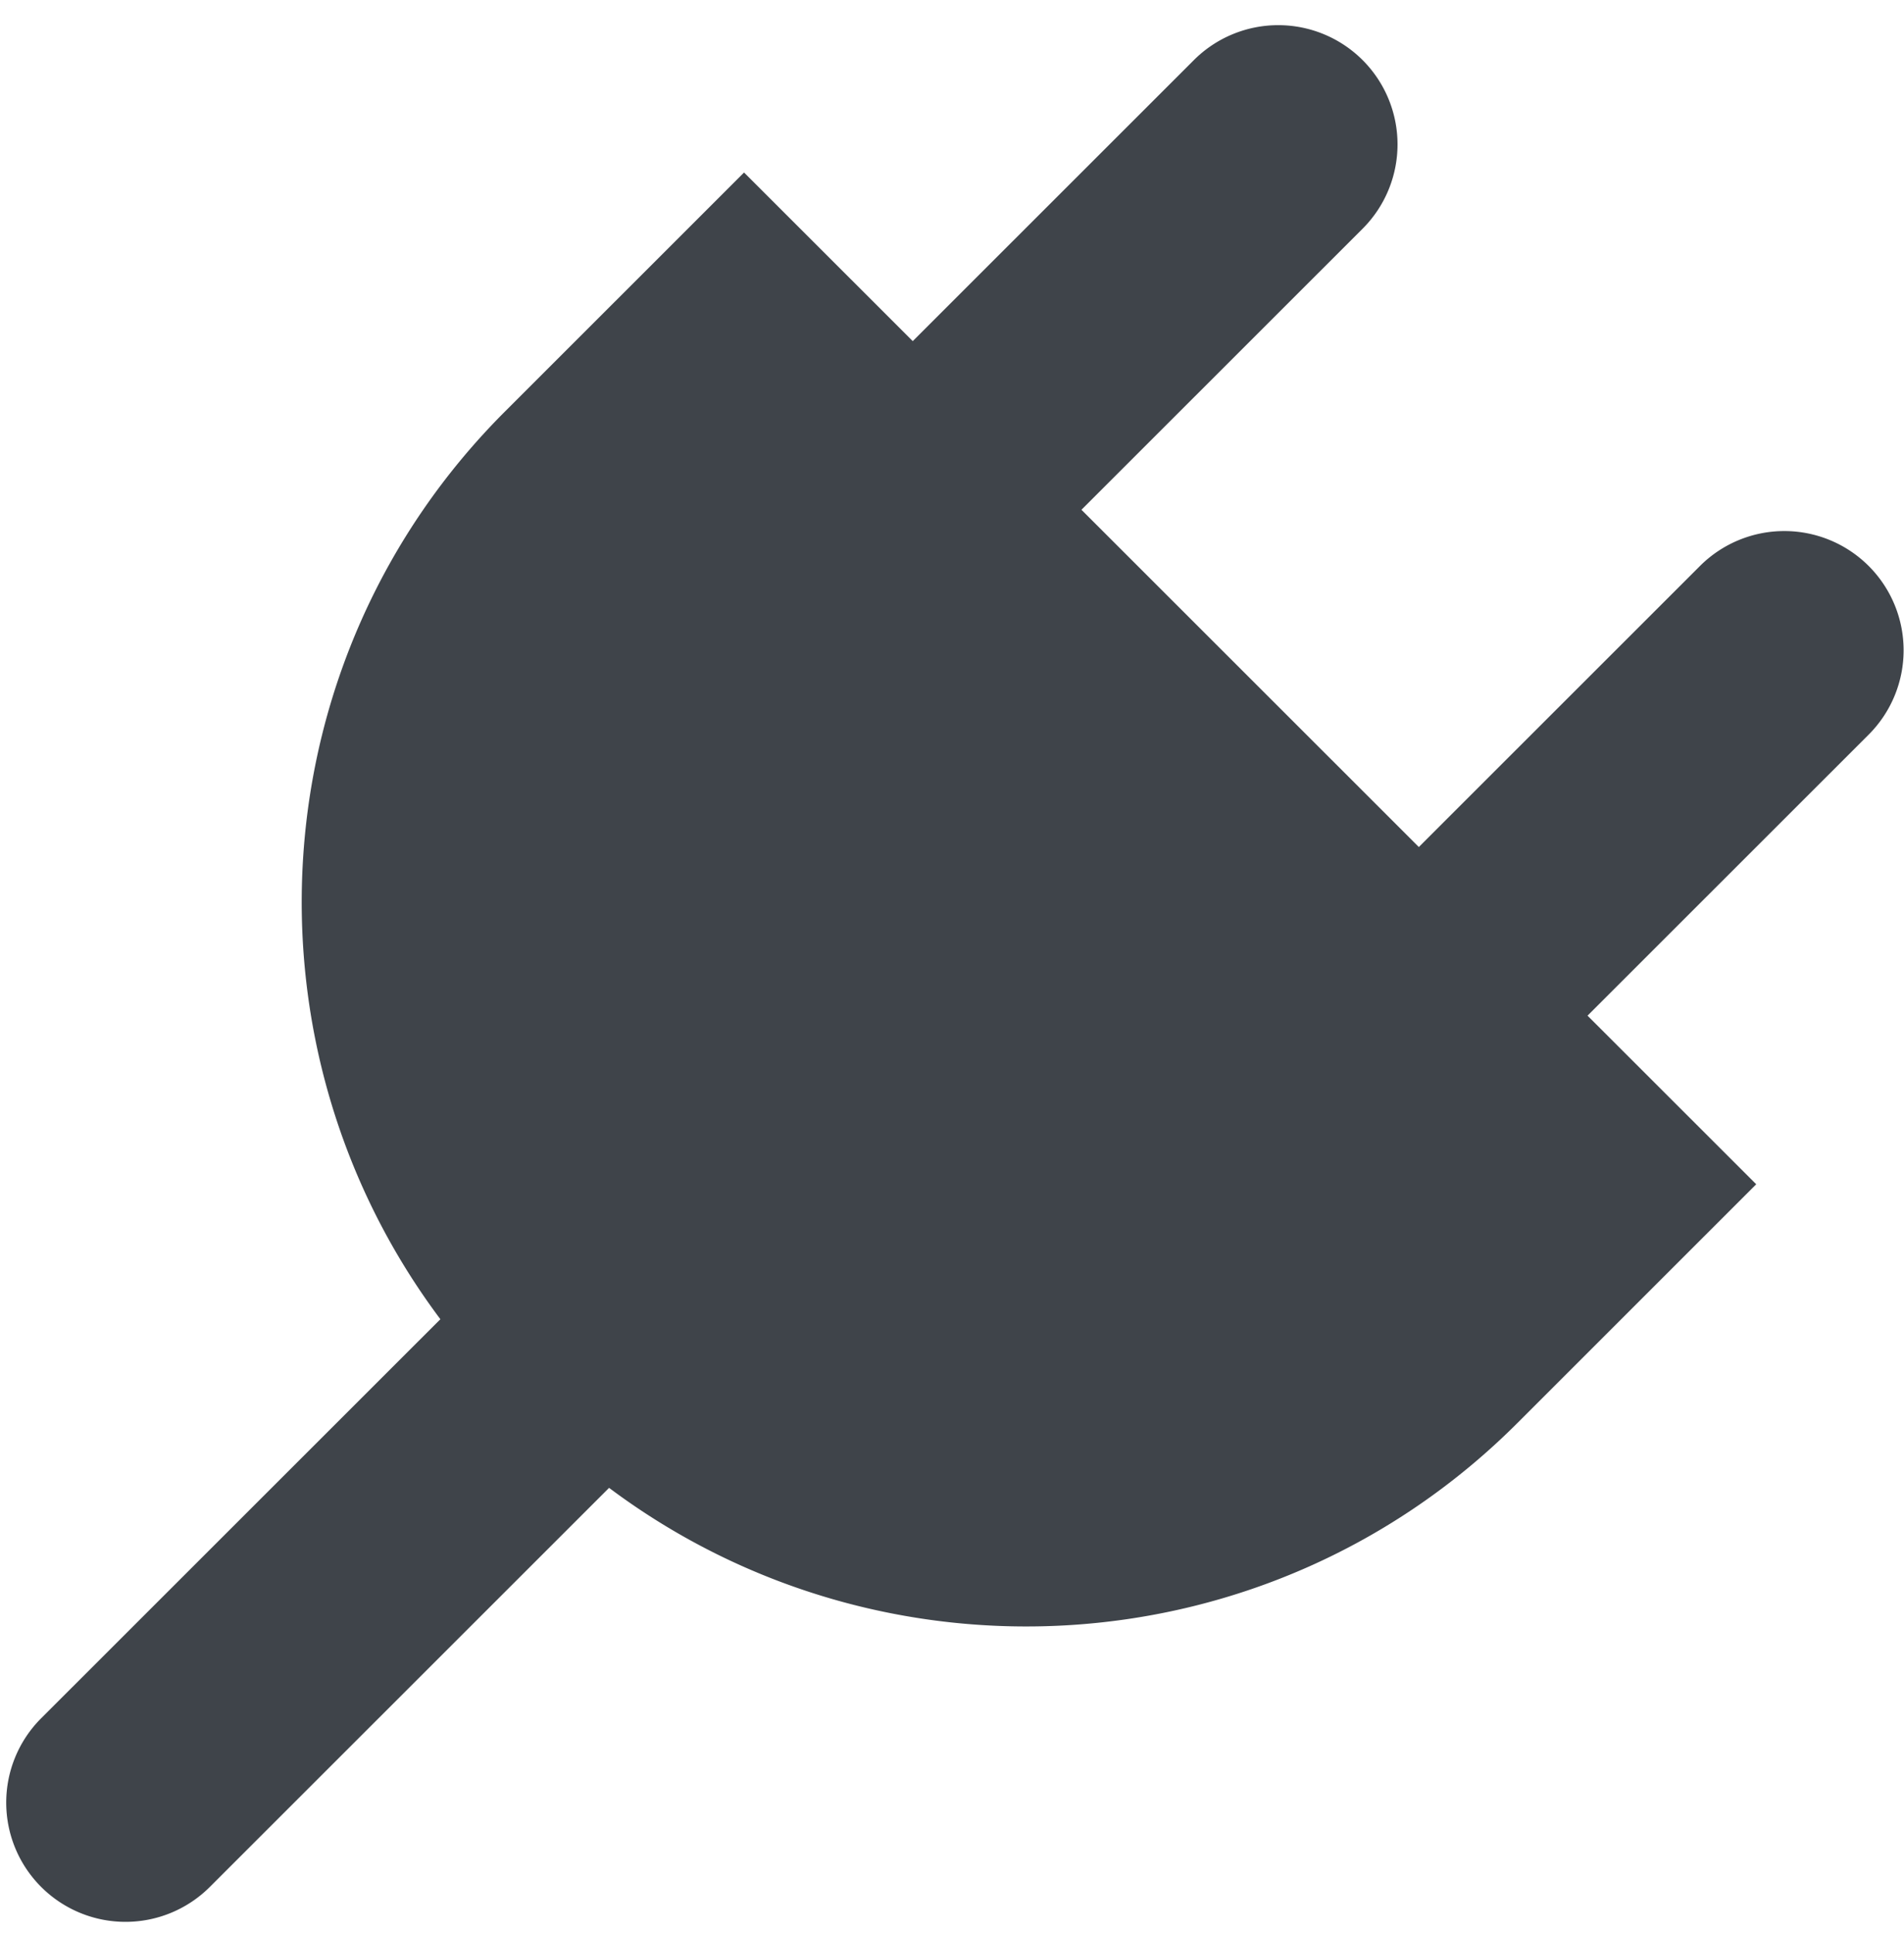 <svg xmlns="http://www.w3.org/2000/svg" width="65" height="66" viewBox="0 0 65 66"><g><g><path fill="#3f444a" d="M51.796 48.585c-8.46 8.455-21.7 9.174-31.003 2.207L7.164 64.415a4.073 4.073 0 0 1-5.759 0 4.07 4.07 0 0 1 0-5.757l13.629-13.623c-6.97-9.3-6.251-22.535 2.208-30.99l8.159-8.156 5.759 5.756 9.598-9.594a4.074 4.074 0 0 1 5.759 0 4.07 4.07 0 0 1 0 5.757l-9.598 9.594 11.518 11.513 9.598-9.594a4.074 4.074 0 0 1 5.759 0 4.07 4.07 0 0 1 0 5.757l-9.598 9.594 5.759 5.756z"/></g></g></svg>